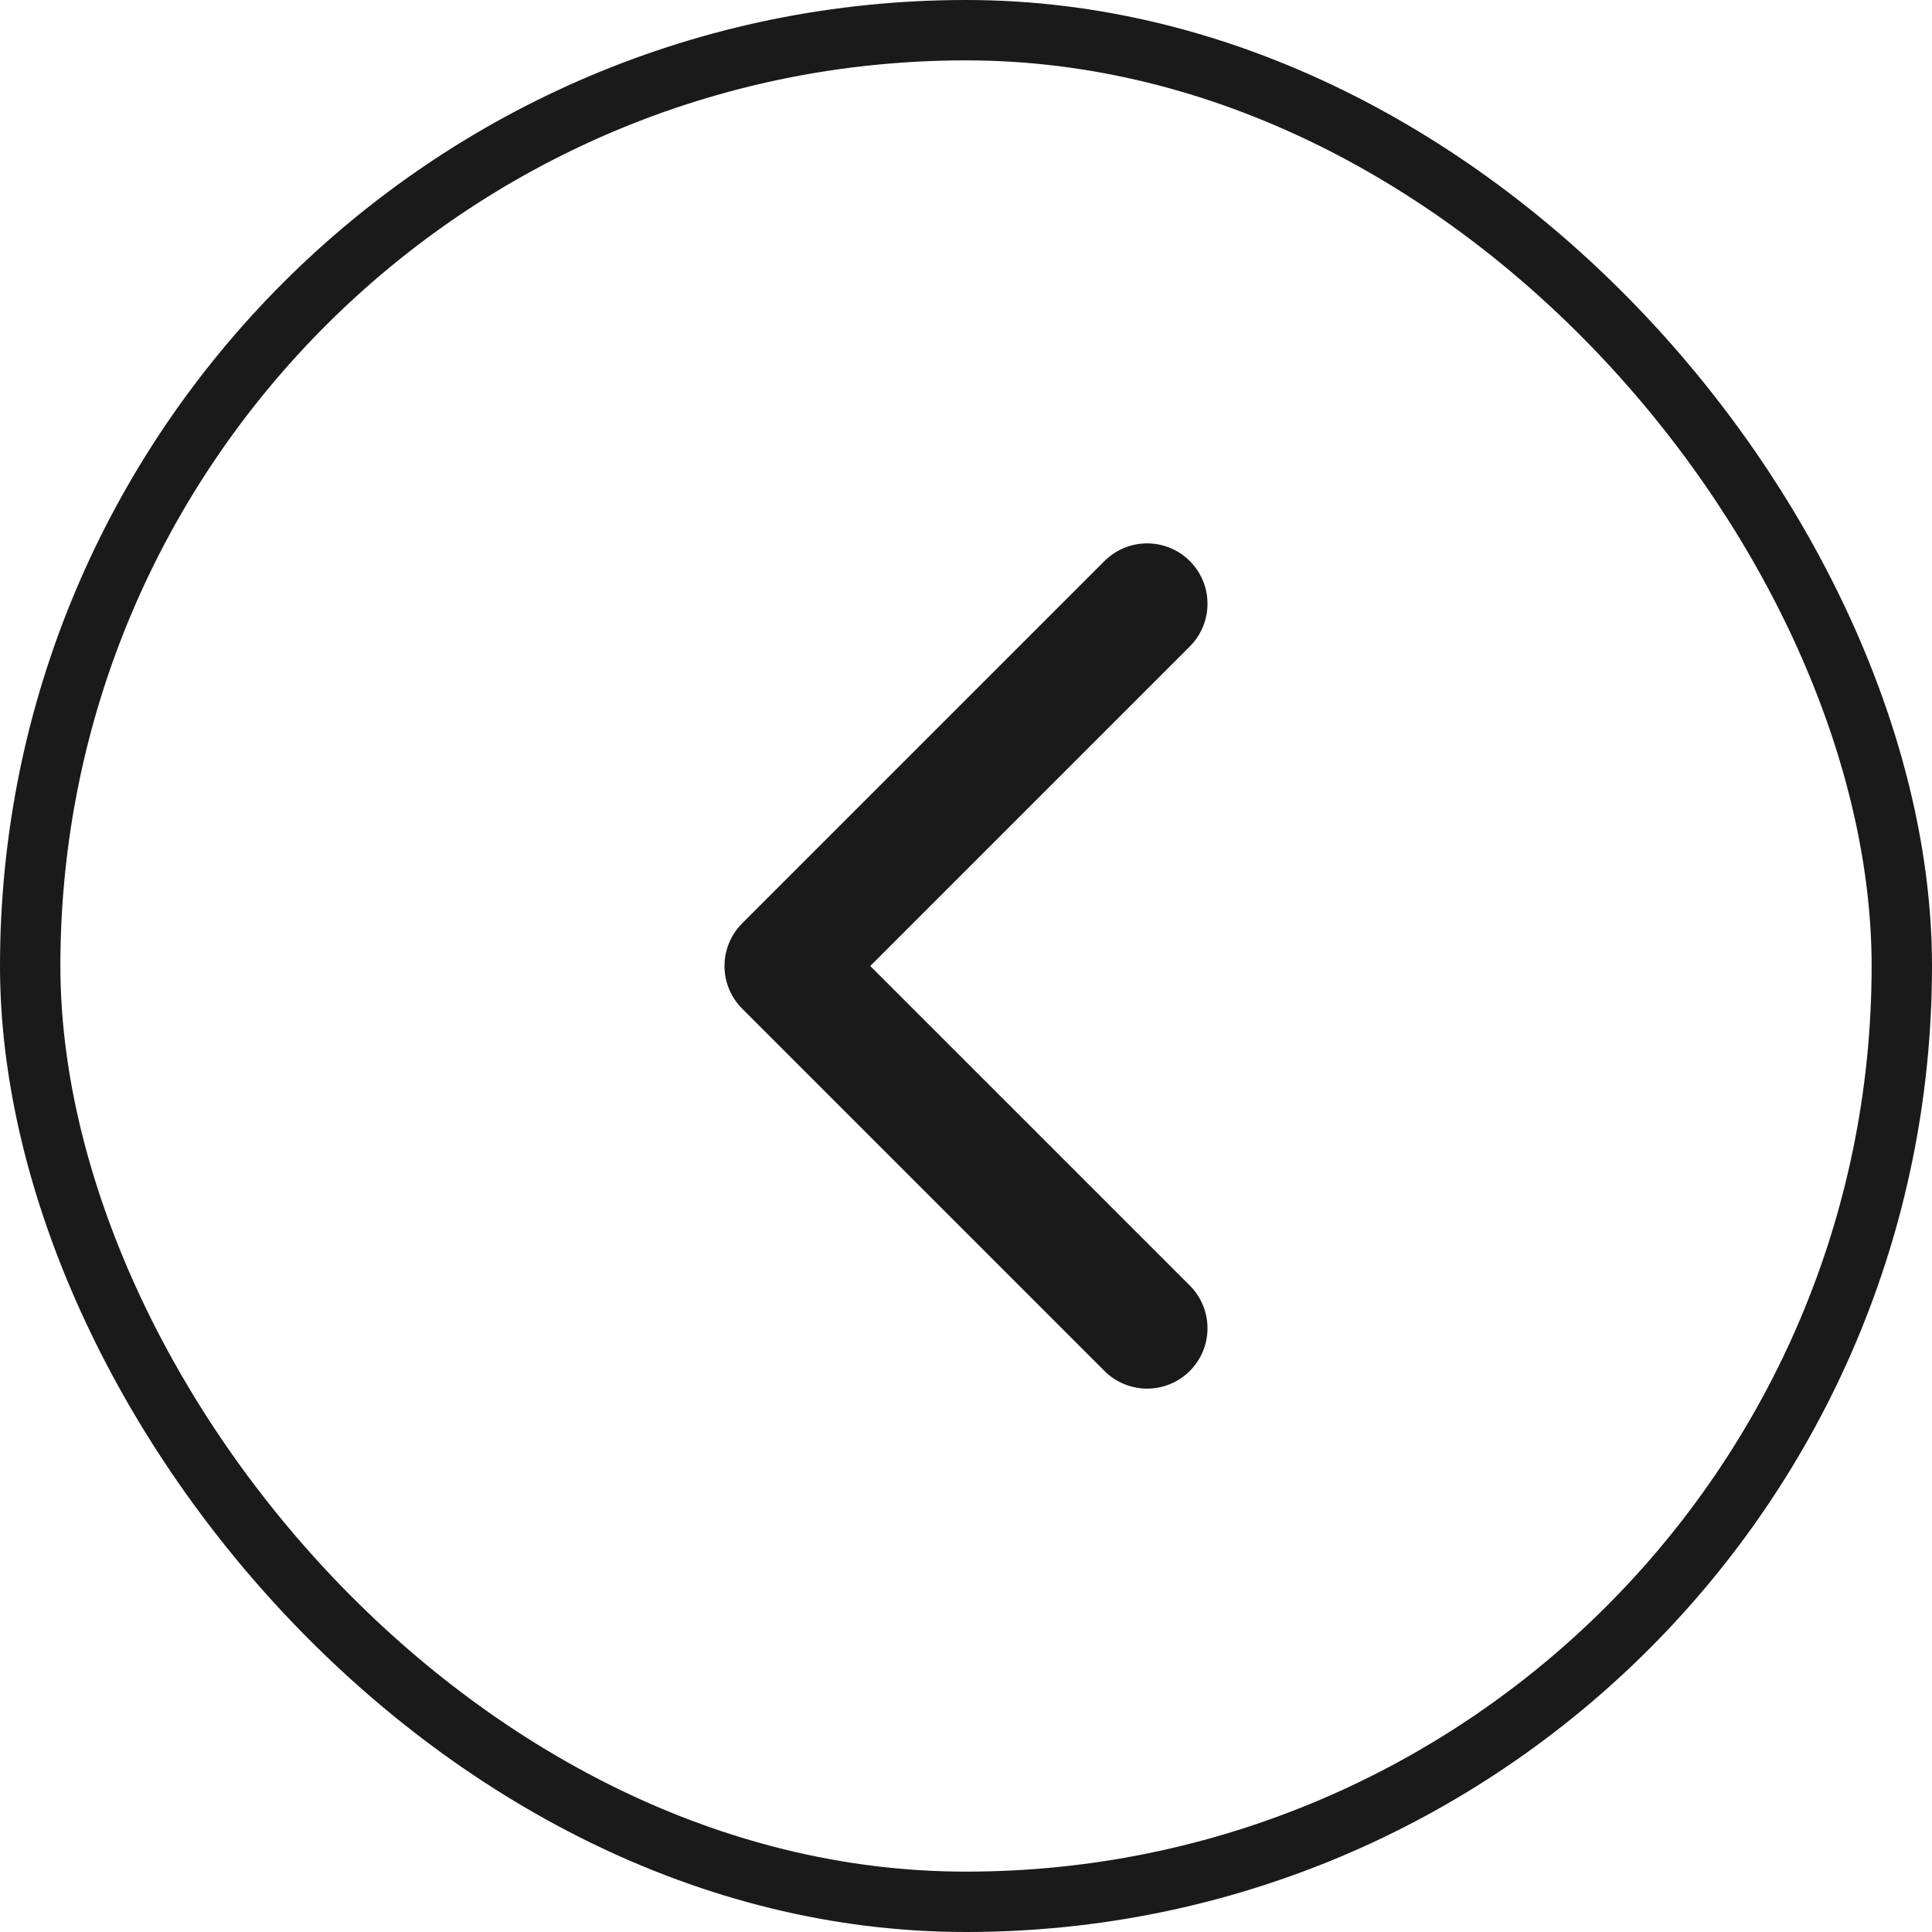 <svg width="40" height="40" viewBox="0 0 40 40" fill="none" xmlns="http://www.w3.org/2000/svg">
<rect x="0.625" y="0.625" width="38.75" height="38.75" rx="19.375" stroke="#1A1A1A" stroke-width="1.25"/>
<path d="M23.75 27.5L16.25 20L23.75 12.5" stroke="#1A1A1A" stroke-width="2.5" stroke-linecap="round" stroke-linejoin="round"/>
</svg>
